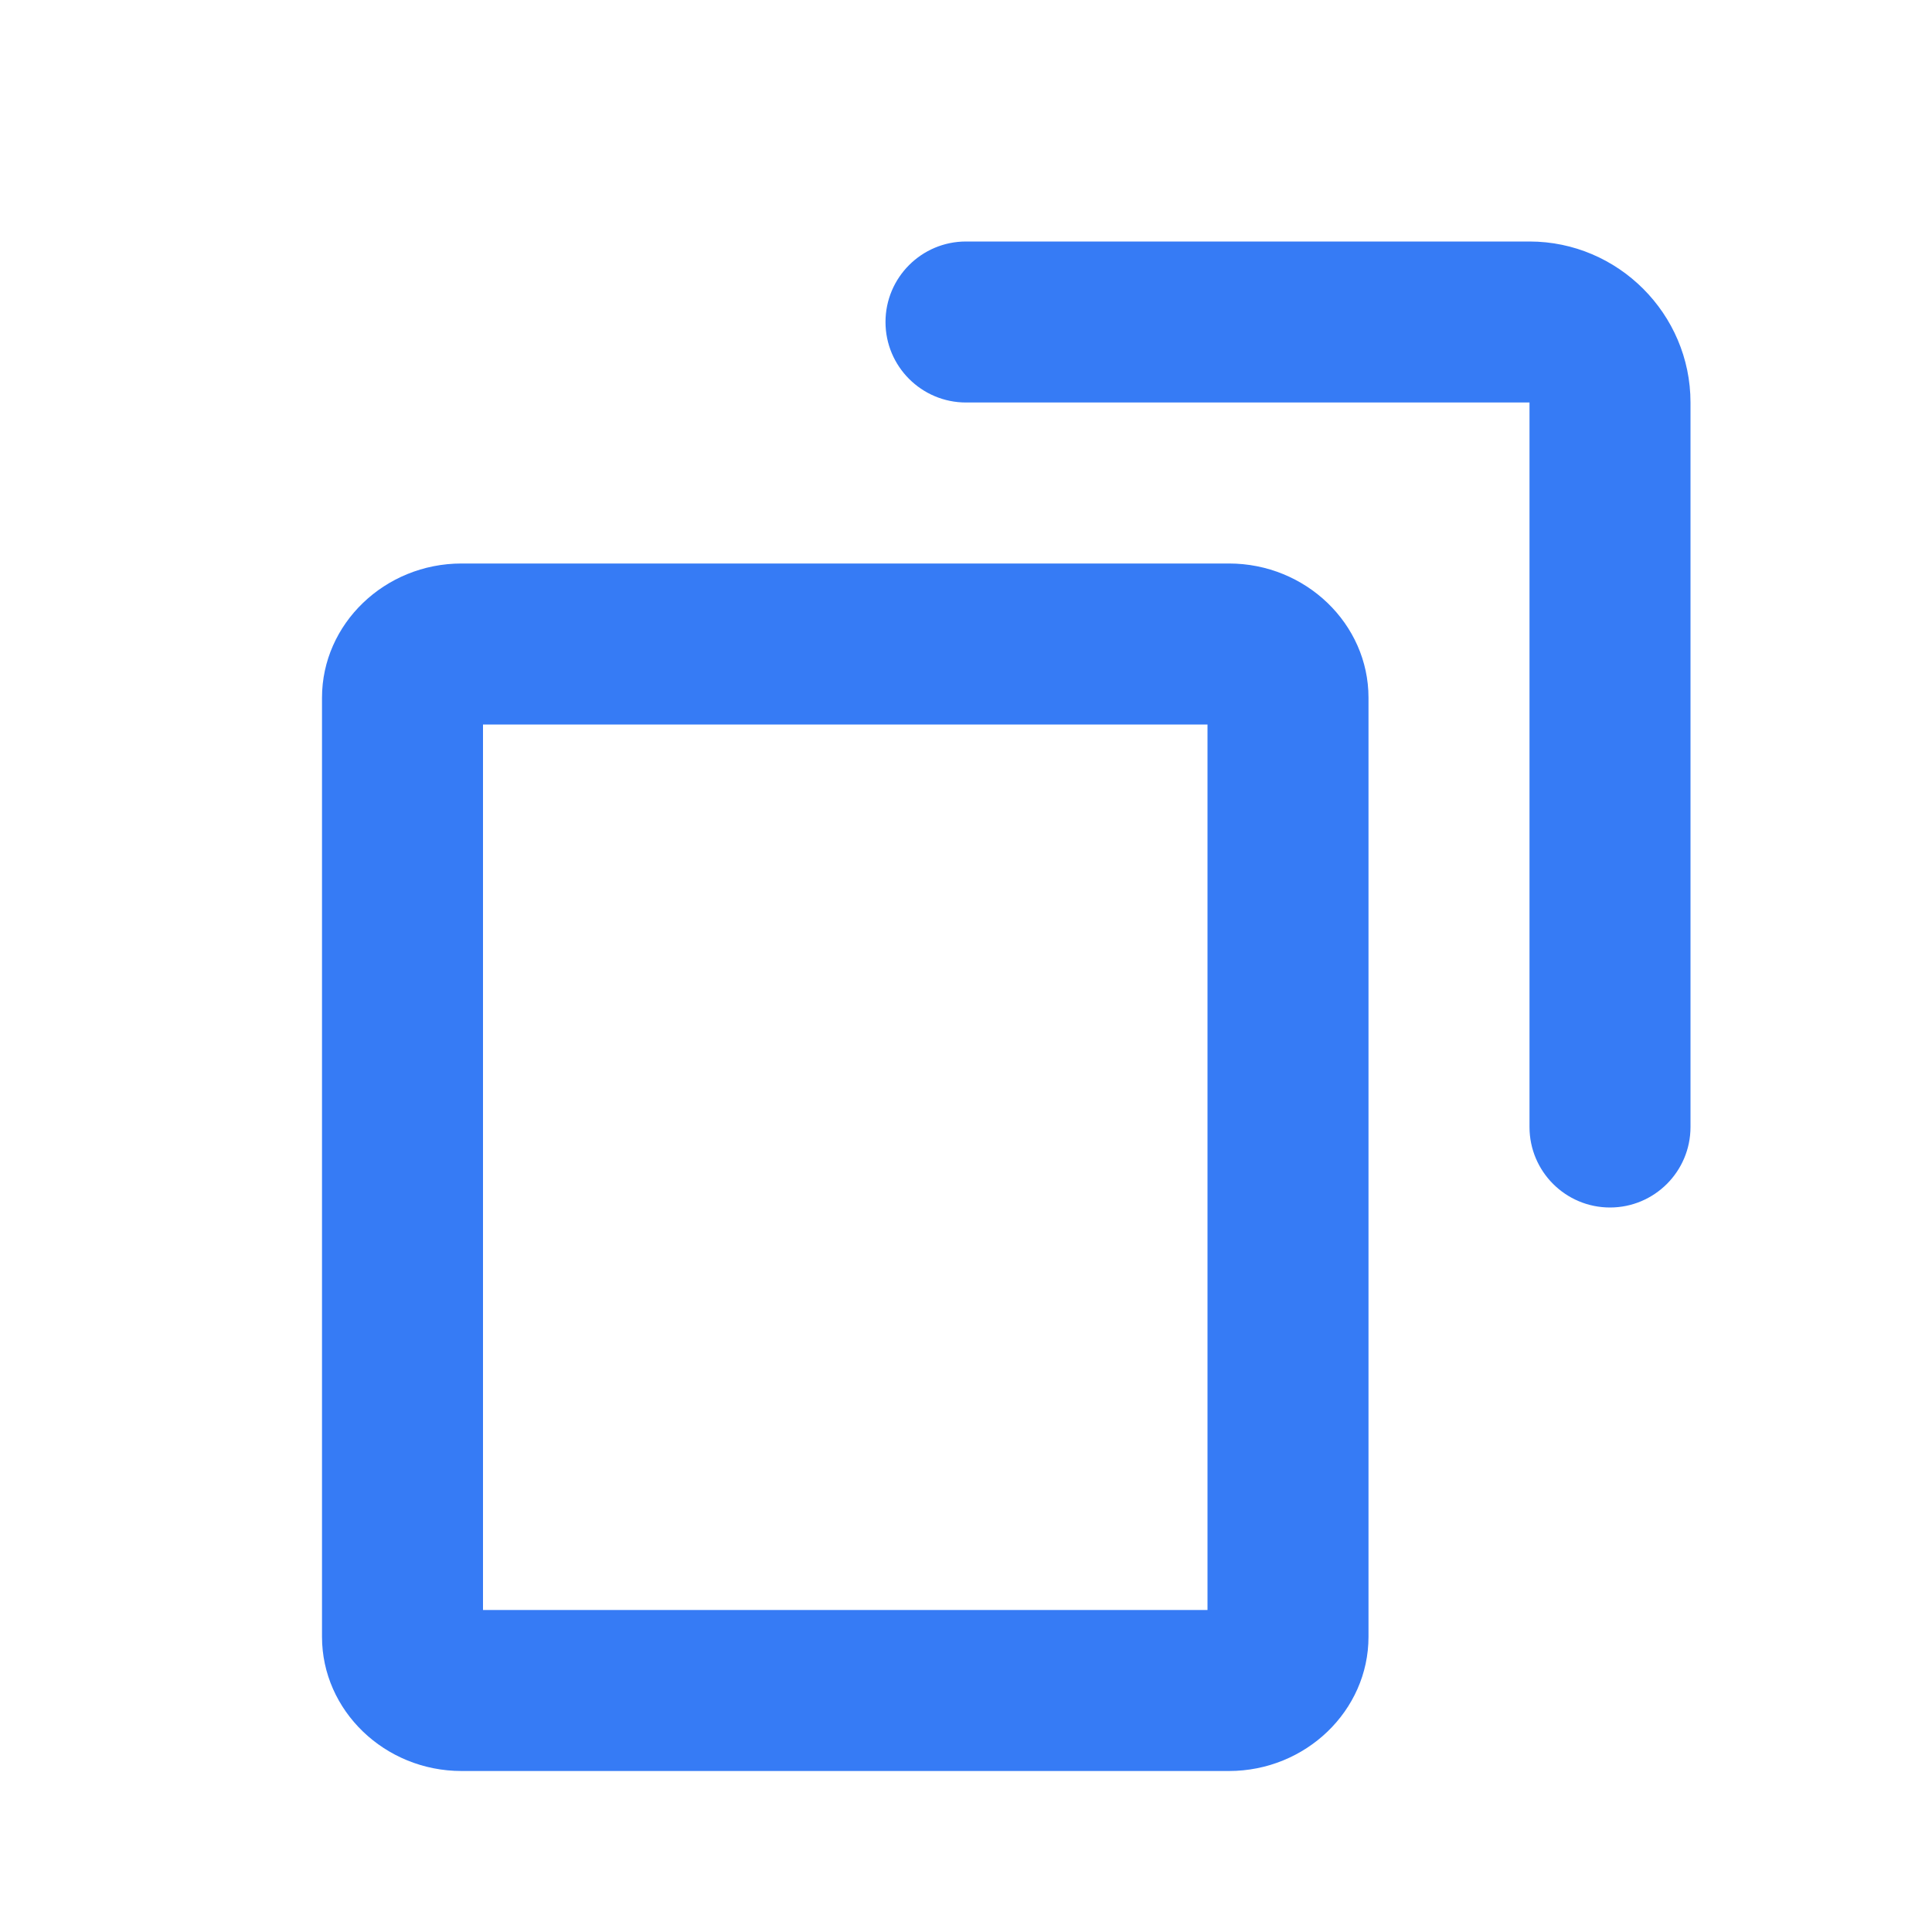 <svg width="24" height="24" viewBox="0 0 24 24" fill="none" xmlns="http://www.w3.org/2000/svg">
<path d="M11 4C11 3.448 11.448 3 12 3H19C20.1 3 21 3.9 21 5V14C21 14.552 20.552 15 20 15C19.448 15 19 14.552 19 14V5H12C11.448 5 11 4.552 11 4Z" fill="#367BF5"/>
<path fill-rule="evenodd" clip-rule="evenodd" d="M5.733 7H15.267C16.22 7 17 7.75 17 8.667V20.333C17 21.25 16.22 22 15.267 22H5.733C4.78 22 4 21.25 4 20.333V8.667C4 7.75 4.78 7 5.733 7ZM15 20H6V9H15V20Z" fill="#367BF5"/>
</svg>
